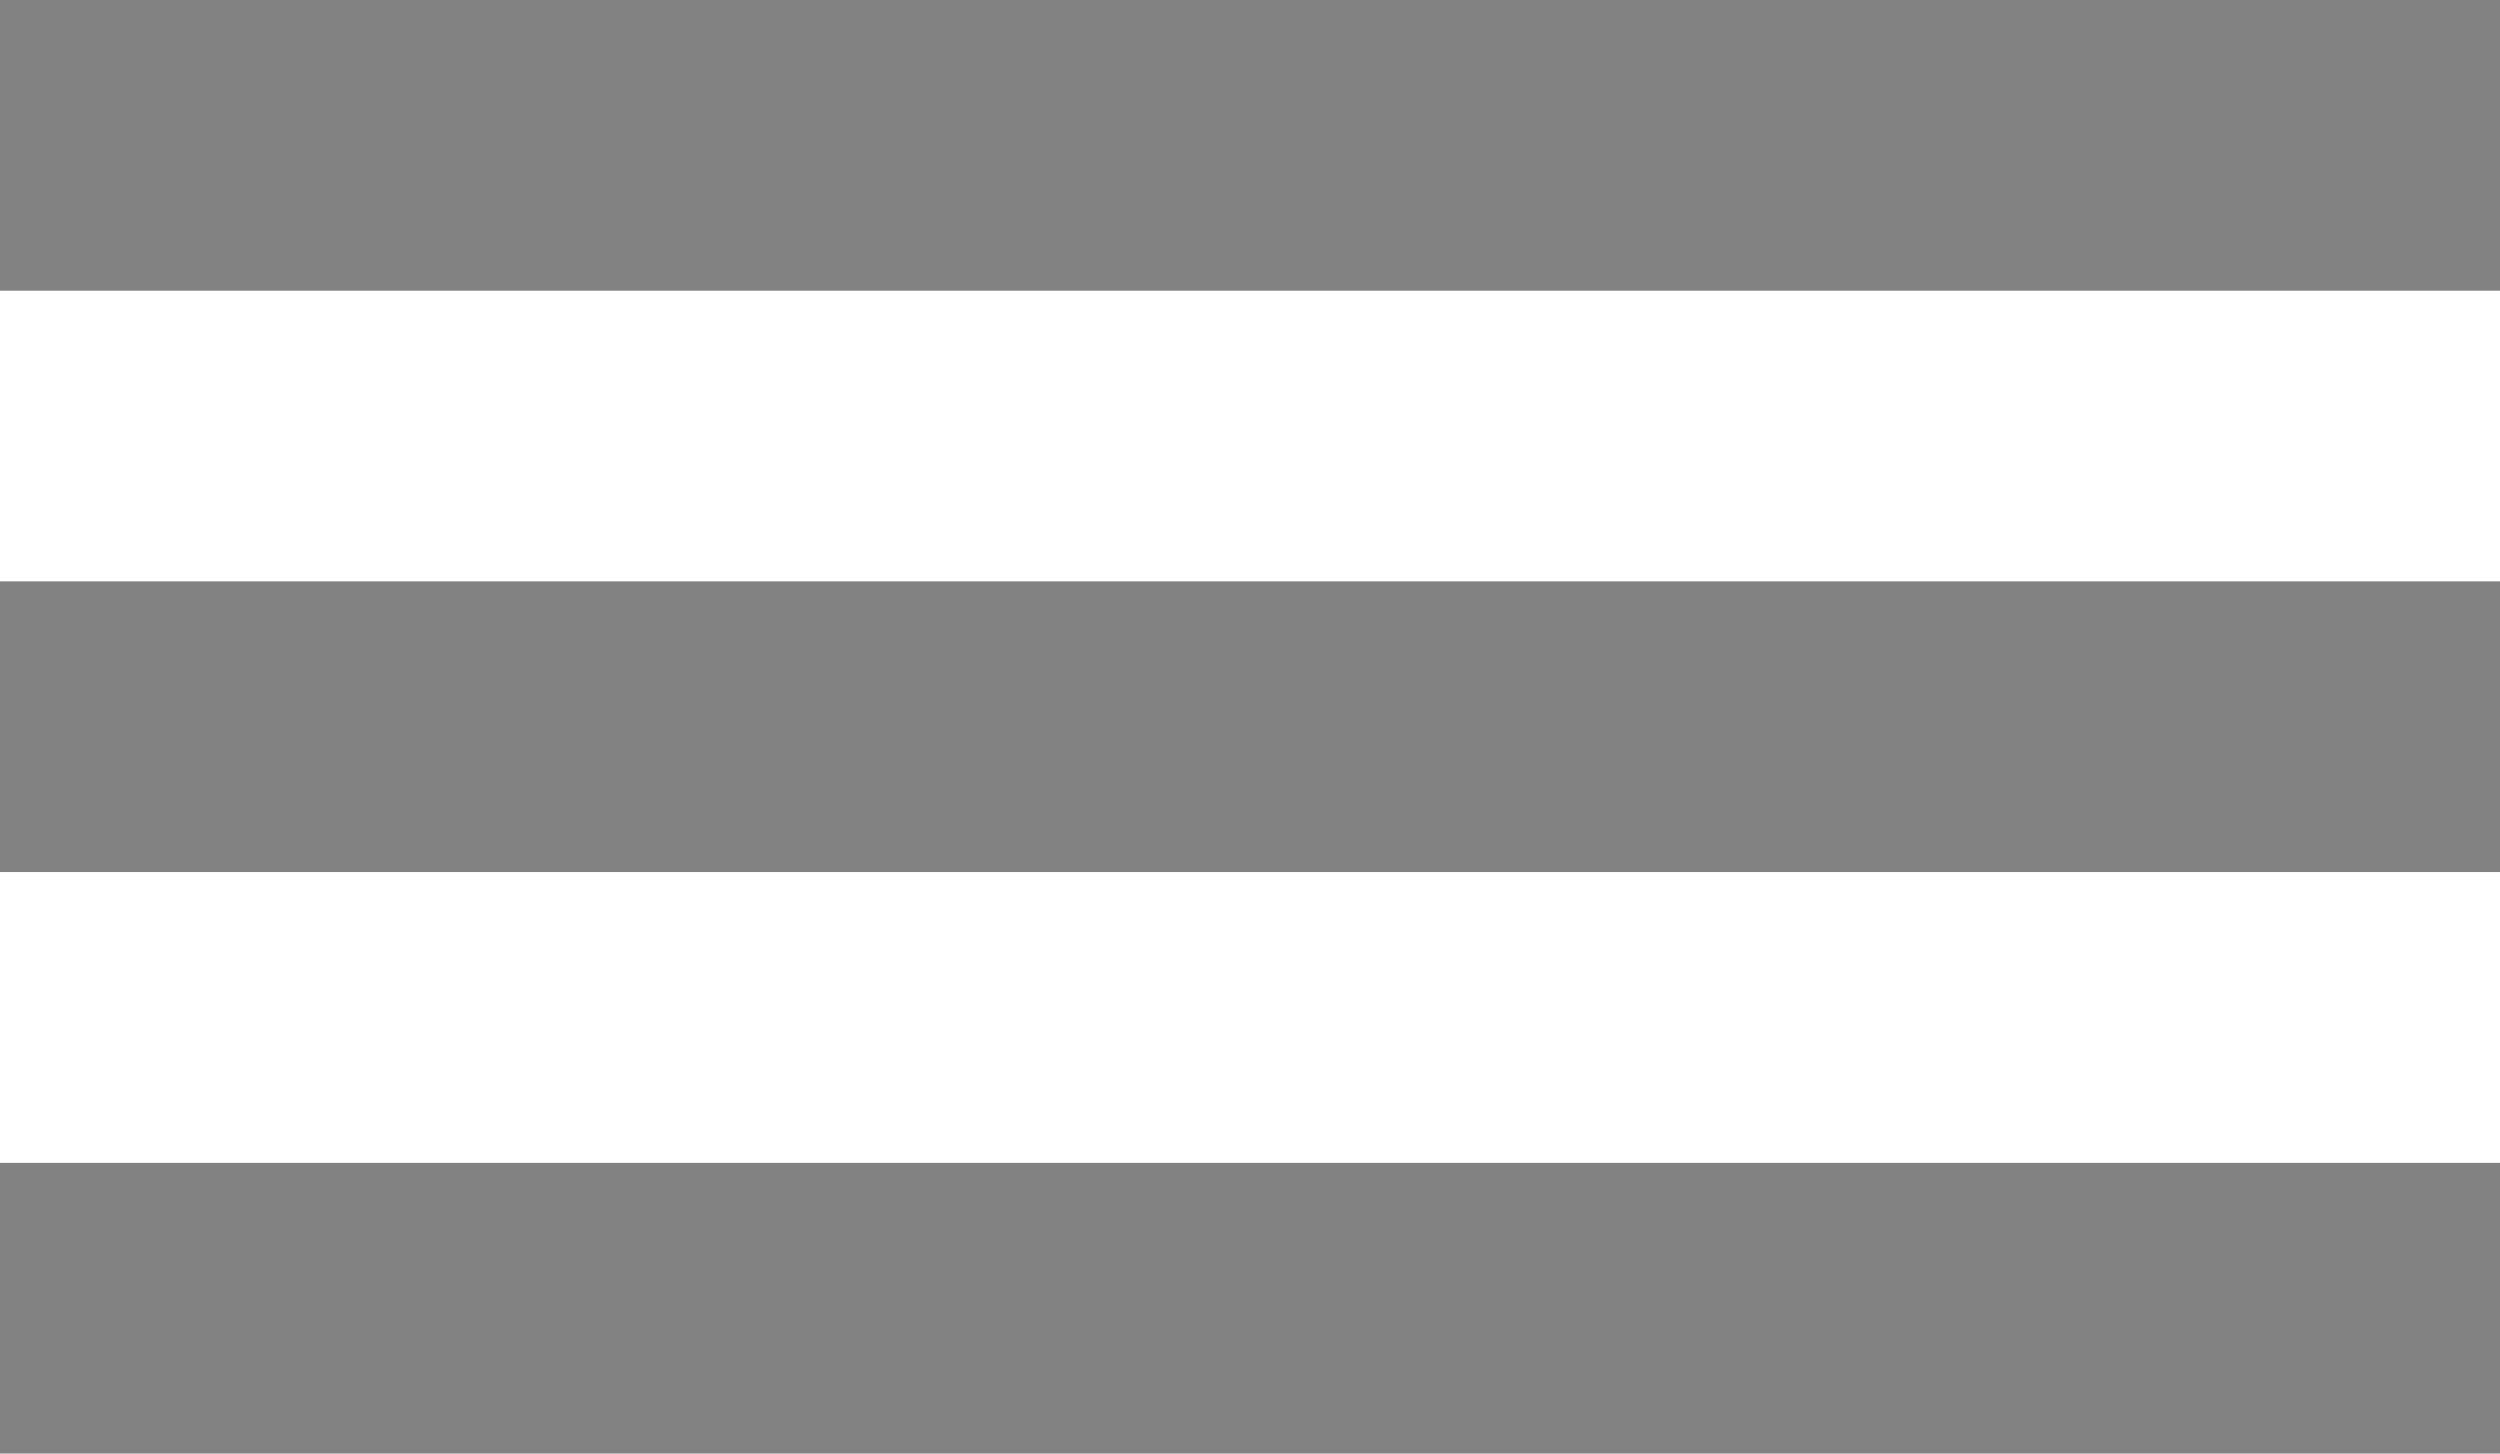 <svg width="33" height="19.188" viewBox="0 0 33 19.188" fill="none" xmlns="http://www.w3.org/2000/svg" xmlns:xlink="http://www.w3.org/1999/xlink">
	<desc>
			Created with Pixso.
	</desc>
	<defs/>
	<rect id="Rectangle" width="33" height="3.837" fill="#828282" fill-opacity="1"/>
	<rect id="Rectangle" y="7.674" width="33" height="3.837" fill="#828282" fill-opacity="1"/>
	<rect id="Rectangle" y="15.35" width="33" height="3.837" fill="#828282" fill-opacity="1"/>
</svg>

